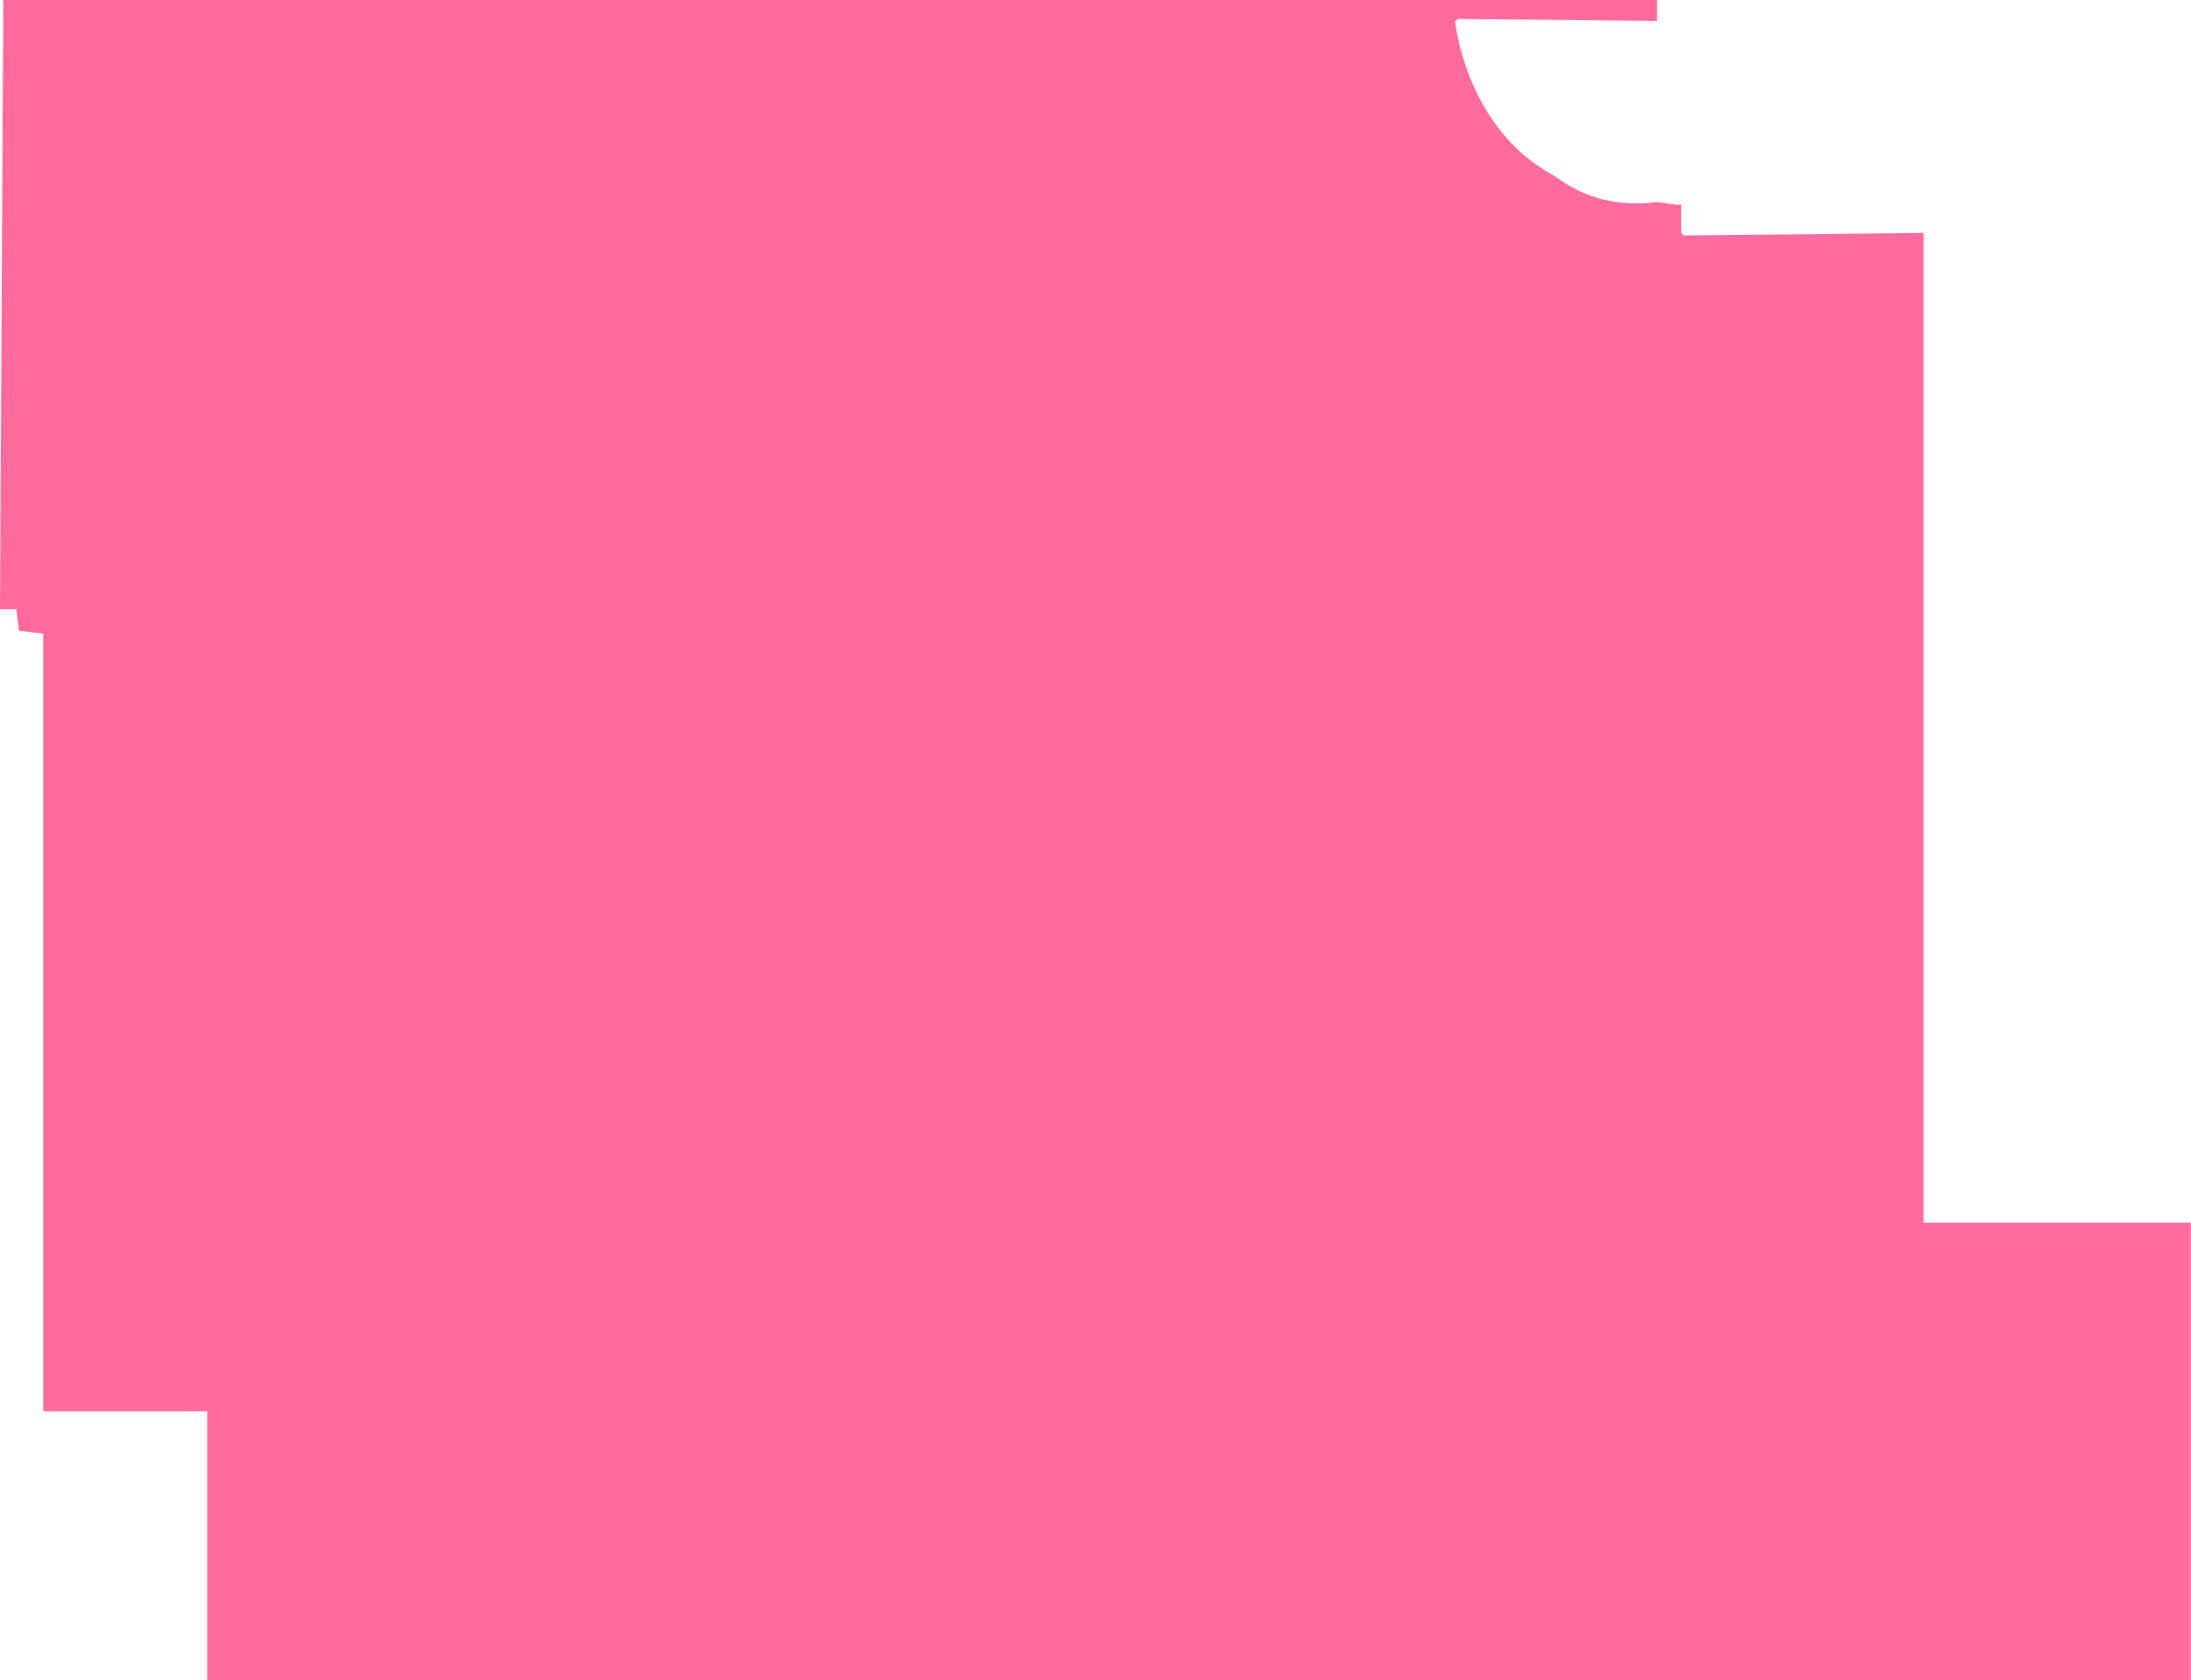 <svg xmlns="http://www.w3.org/2000/svg" viewBox="0 0 347.34 266.4"><defs><style>.cls-1{fill:#ff4783;opacity:0.8;}</style></defs><g id="Layer_2" data-name="Layer 2"><g id="Layer_1-2" data-name="Layer 1"><path class="cls-1" d="M.45,0H262.69V3.32L231.09,3l-.41.37S232.28,20,245.91,27.6c1.84,1,6.78,5.68,16.78,4.43l3.08.42h.75v4.47l.42.41,38-.41V193.83h42.36V266.4H32.85V223.74h-26V100.45L3,100l-.42-3.42H0L.52.64Z"/></g></g></svg>